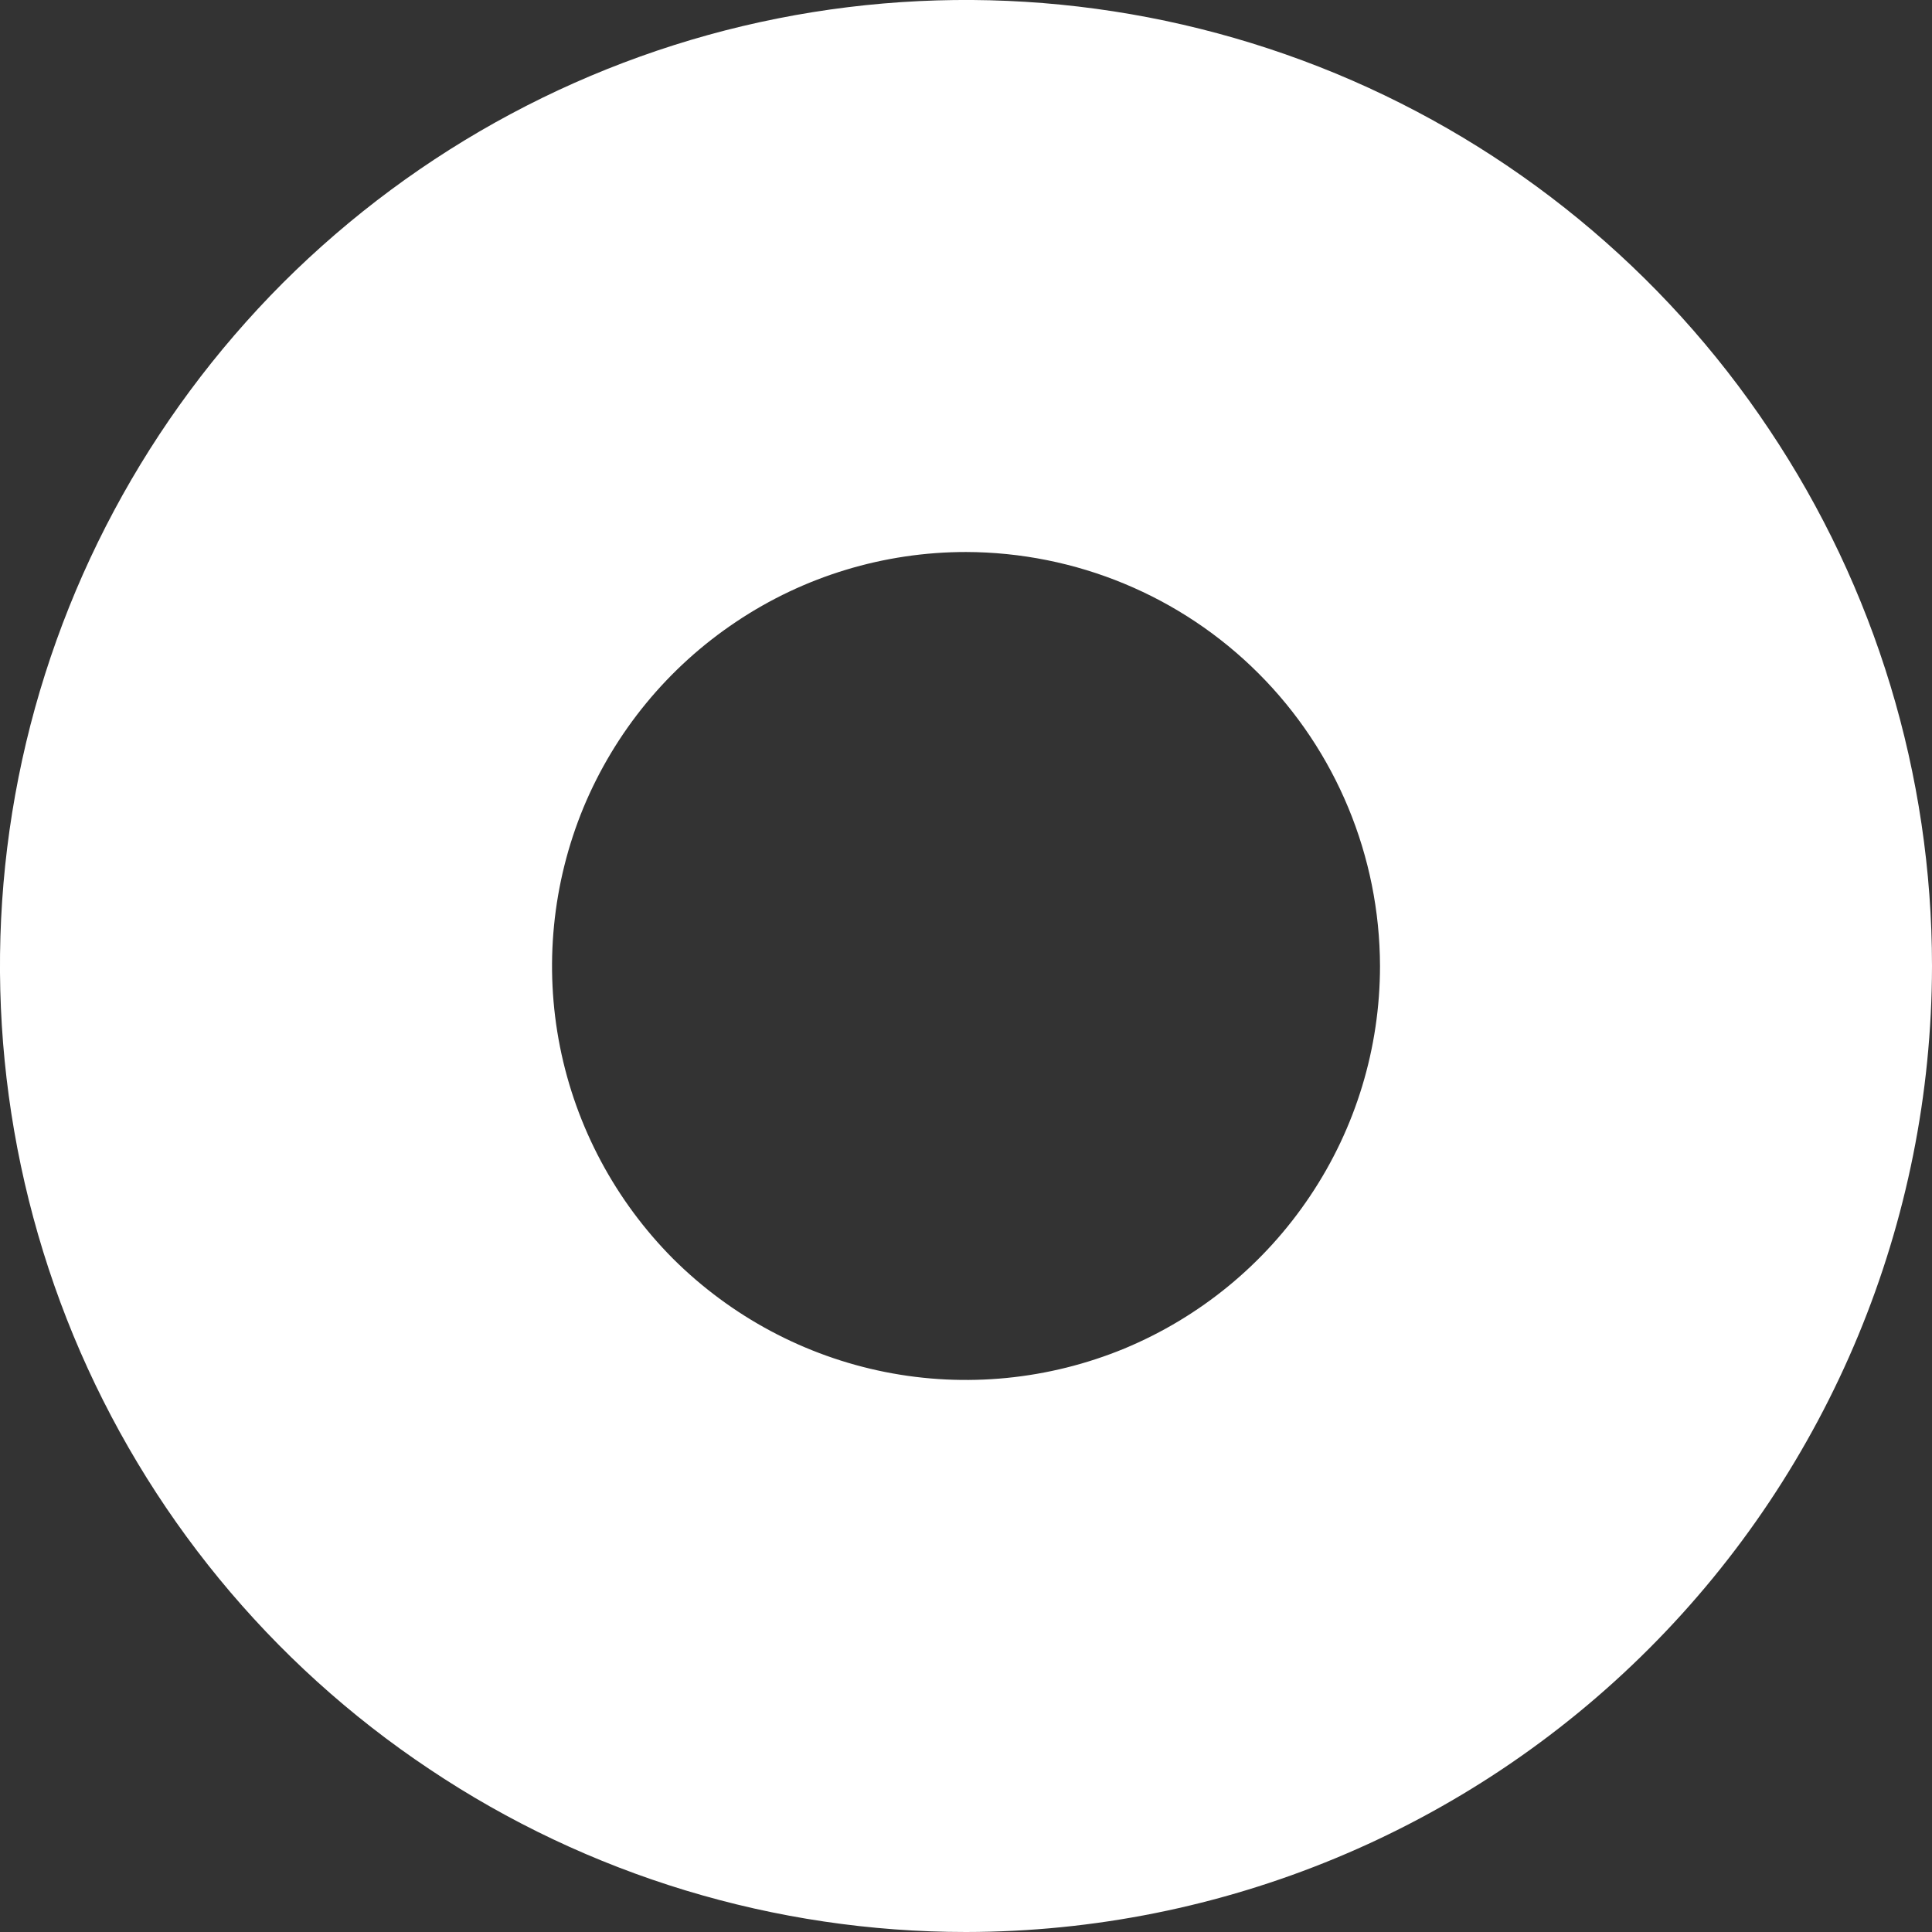 <svg width="7" height="7" viewBox="0 0 7 7" fill="none" xmlns="http://www.w3.org/2000/svg">
<rect x="0" y="0" width="7" height="7" fill="#333333" stroke="none"/>
<path d="M3.5 7C2.808 7 2.131 6.795 1.556 6.41C0.98 6.026 0.531 5.479 0.266 4.839C0.002 4.2 -0.068 3.496 0.067 2.817C0.202 2.138 0.536 1.515 1.025 1.025C1.515 0.536 2.138 0.202 2.817 0.067C3.496 -0.068 4.2 0.002 4.839 0.266C5.479 0.531 6.026 0.98 6.41 1.556C6.795 2.131 7 2.808 7 3.5C6.999 4.428 6.63 5.318 5.974 5.974C5.318 6.63 4.428 6.999 3.5 7ZM3.5 2C3.203 2 2.913 2.088 2.667 2.253C2.42 2.418 2.228 2.652 2.114 2.926C2.001 3.2 1.971 3.502 2.029 3.793C2.087 4.084 2.23 4.351 2.439 4.561C2.649 4.77 2.916 4.913 3.207 4.971C3.498 5.029 3.8 4.999 4.074 4.886C4.348 4.772 4.582 4.58 4.747 4.333C4.912 4.087 5 3.797 5 3.5C4.999 3.102 4.841 2.721 4.56 2.44C4.279 2.159 3.898 2.001 3.5 2Z" fill="white"/>
</svg>
